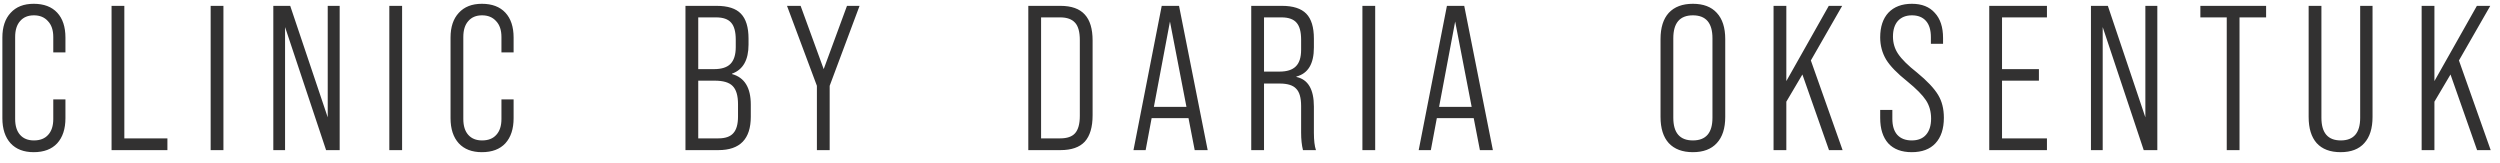<svg width="199" height="13" viewBox="0 0 199 13" fill="none" xmlns="http://www.w3.org/2000/svg">
<path d="M2.682 12.113C1.895 12.113 1.282 11.878 0.845 11.408C0.407 10.927 0.189 10.259 0.189 9.406V2.992C0.189 2.15 0.407 1.494 0.845 1.024C1.282 0.542 1.895 0.302 2.682 0.302C3.491 0.302 4.115 0.537 4.552 1.007C4.99 1.477 5.209 2.139 5.209 2.992V4.173H4.241V2.943C4.241 2.396 4.098 1.975 3.814 1.68C3.541 1.373 3.169 1.22 2.699 1.22C2.228 1.22 1.862 1.373 1.599 1.68C1.337 1.975 1.206 2.396 1.206 2.943V9.472C1.206 10.019 1.337 10.44 1.599 10.735C1.862 11.03 2.228 11.178 2.699 11.178C3.191 11.178 3.568 11.03 3.831 10.735C4.104 10.44 4.241 10.019 4.241 9.472V7.914H5.209V9.406C5.209 10.259 4.99 10.927 4.552 11.408C4.115 11.878 3.491 12.113 2.682 12.113ZM13.326 11.949H8.88V0.466H9.897V11.014H13.326V11.949ZM17.785 11.949H16.768V0.466H17.785V11.949ZM22.691 11.949H21.756V0.466H23.101L26.087 9.341V0.466H27.038V11.949H25.956L22.691 2.155V11.949ZM32.007 11.949H30.99V0.466H32.007V11.949ZM38.356 12.113C37.569 12.113 36.957 11.878 36.519 11.408C36.082 10.927 35.863 10.259 35.863 9.406V2.992C35.863 2.15 36.082 1.494 36.519 1.024C36.957 0.542 37.569 0.302 38.356 0.302C39.166 0.302 39.789 0.537 40.227 1.007C40.664 1.477 40.883 2.139 40.883 2.992V4.173H39.915V2.943C39.915 2.396 39.773 1.975 39.489 1.68C39.215 1.373 38.843 1.22 38.373 1.22C37.903 1.22 37.536 1.373 37.274 1.68C37.011 1.975 36.88 2.396 36.88 2.943V9.472C36.88 10.019 37.011 10.44 37.274 10.735C37.536 11.03 37.903 11.178 38.373 11.178C38.865 11.178 39.242 11.03 39.505 10.735C39.778 10.44 39.915 10.019 39.915 9.472V7.914H40.883V9.406C40.883 10.259 40.664 10.927 40.227 11.408C39.789 11.878 39.166 12.113 38.356 12.113ZM57.188 11.949H54.563V0.466H57.04C57.937 0.466 58.582 0.674 58.976 1.089C59.38 1.505 59.583 2.166 59.583 3.074V3.55C59.583 4.775 59.145 5.546 58.27 5.863V5.896C59.266 6.169 59.763 6.979 59.763 8.324V9.292C59.763 11.063 58.905 11.949 57.188 11.949ZM55.58 1.384V5.502H56.843C57.434 5.502 57.866 5.365 58.139 5.092C58.423 4.808 58.566 4.359 58.566 3.747V3.156C58.566 2.533 58.445 2.084 58.205 1.811C57.964 1.527 57.565 1.384 57.007 1.384H55.58ZM55.58 6.421V11.014H57.188C57.734 11.014 58.128 10.877 58.369 10.604C58.62 10.331 58.746 9.888 58.746 9.275V8.291C58.746 7.613 58.604 7.132 58.32 6.847C58.046 6.563 57.57 6.421 56.892 6.421H55.58ZM66.042 11.949H65.025V6.831L62.646 0.466H63.729L65.566 5.502L67.42 0.466H68.421L66.042 6.831V11.949ZM84.412 11.949H81.853V0.466H84.412C85.287 0.466 85.932 0.695 86.348 1.155C86.763 1.603 86.971 2.292 86.971 3.222V9.177C86.971 10.117 86.763 10.817 86.348 11.277C85.932 11.725 85.287 11.949 84.412 11.949ZM82.87 1.384V11.014H84.395C84.942 11.014 85.336 10.877 85.577 10.604C85.828 10.32 85.954 9.86 85.954 9.226V3.189C85.954 2.544 85.828 2.084 85.577 1.811C85.325 1.527 84.931 1.384 84.395 1.384H82.87ZM96.131 11.949H95.098L94.605 9.406H91.669L91.193 11.949H90.225L92.473 0.466H93.851L96.131 11.949ZM93.129 1.713L91.849 8.504H94.441L93.129 1.713ZM100.616 11.949H99.599V0.466H102.043C102.929 0.466 103.574 0.674 103.979 1.089C104.384 1.505 104.586 2.166 104.586 3.074V3.78C104.586 5.081 104.121 5.852 103.192 6.093V6.125C104.121 6.322 104.586 7.11 104.586 8.488V10.571C104.586 11.173 104.641 11.632 104.75 11.949H103.717C103.618 11.556 103.569 11.091 103.569 10.555V8.439C103.569 7.782 103.438 7.323 103.175 7.061C102.924 6.787 102.486 6.65 101.863 6.65H100.616V11.949ZM100.616 1.384V5.699H101.846C102.437 5.699 102.869 5.562 103.142 5.289C103.427 5.015 103.569 4.572 103.569 3.96V3.156C103.569 2.533 103.449 2.084 103.208 1.811C102.967 1.527 102.568 1.384 102.01 1.384H100.616ZM109.465 11.949H108.448V0.466H109.465V11.949ZM118.833 11.949H117.8L117.308 9.406H114.371L113.895 11.949H112.928L115.175 0.466H116.553L118.833 11.949ZM115.831 1.713L114.552 8.504H117.144L115.831 1.713ZM132.178 9.308V3.107C132.178 2.199 132.397 1.505 132.834 1.024C133.283 0.542 133.923 0.302 134.754 0.302C135.585 0.302 136.219 0.542 136.657 1.024C137.105 1.505 137.329 2.199 137.329 3.107V9.308C137.329 10.216 137.105 10.91 136.657 11.392C136.219 11.873 135.585 12.113 134.754 12.113C133.923 12.113 133.283 11.873 132.834 11.392C132.397 10.91 132.178 10.216 132.178 9.308ZM136.312 9.374V3.041C136.312 1.827 135.793 1.22 134.754 1.22C133.715 1.22 133.195 1.827 133.195 3.041V9.374C133.195 10.577 133.715 11.178 134.754 11.178C135.793 11.178 136.312 10.577 136.312 9.374ZM146.67 11.949H145.588L143.471 5.929L142.192 8.094V11.949H141.175V0.466H142.192V6.454L145.571 0.466H146.637L144.144 4.813L146.67 11.949ZM152.173 12.113C151.364 12.113 150.74 11.878 150.303 11.408C149.876 10.927 149.663 10.254 149.663 9.39V8.75H150.631V9.456C150.631 10.013 150.762 10.44 151.025 10.735C151.298 11.03 151.681 11.178 152.173 11.178C152.665 11.178 153.043 11.03 153.305 10.735C153.578 10.429 153.715 9.997 153.715 9.439C153.715 8.881 153.578 8.395 153.305 7.979C153.032 7.564 152.54 7.066 151.829 6.486C151.019 5.841 150.456 5.261 150.139 4.747C149.822 4.212 149.663 3.621 149.663 2.976C149.663 2.134 149.882 1.477 150.319 1.007C150.768 0.537 151.391 0.302 152.19 0.302C152.977 0.302 153.584 0.542 154.01 1.024C154.448 1.494 154.667 2.161 154.667 3.025V3.484H153.699V2.959C153.699 2.391 153.568 1.959 153.305 1.663C153.043 1.368 152.671 1.22 152.19 1.22C151.719 1.22 151.347 1.368 151.074 1.663C150.812 1.959 150.68 2.374 150.68 2.91C150.68 3.424 150.817 3.883 151.09 4.288C151.375 4.715 151.878 5.212 152.6 5.781C153.398 6.437 153.956 7.028 154.273 7.553C154.579 8.056 154.732 8.663 154.732 9.374C154.732 10.249 154.508 10.927 154.06 11.408C153.622 11.878 152.993 12.113 152.173 12.113ZM162.937 11.949H158.344V0.466H162.937V1.384H159.361V5.502H162.298V6.421H159.361V11.014H162.937V11.949ZM167.375 11.949H166.44V0.466H167.785L170.771 9.341V0.466H171.723V11.949H170.64L167.375 2.155V11.949ZM178.266 11.949H177.249V1.384H175.149V0.466H180.382V1.384H178.266V11.949ZM183.768 9.308V0.466H184.785V9.374C184.785 10.577 185.299 11.178 186.327 11.178C187.356 11.178 187.87 10.577 187.87 9.374V0.466H188.854V9.308C188.854 10.216 188.635 10.91 188.198 11.392C187.771 11.873 187.142 12.113 186.311 12.113C185.48 12.113 184.846 11.873 184.408 11.392C183.982 10.91 183.768 10.216 183.768 9.308ZM198.259 11.949H197.176L195.06 5.929L193.78 8.094V11.949H192.763V0.466H193.78V6.454L197.16 0.466H198.226L195.732 4.813L198.259 11.949Z" fill="#323131"/>
</svg>
